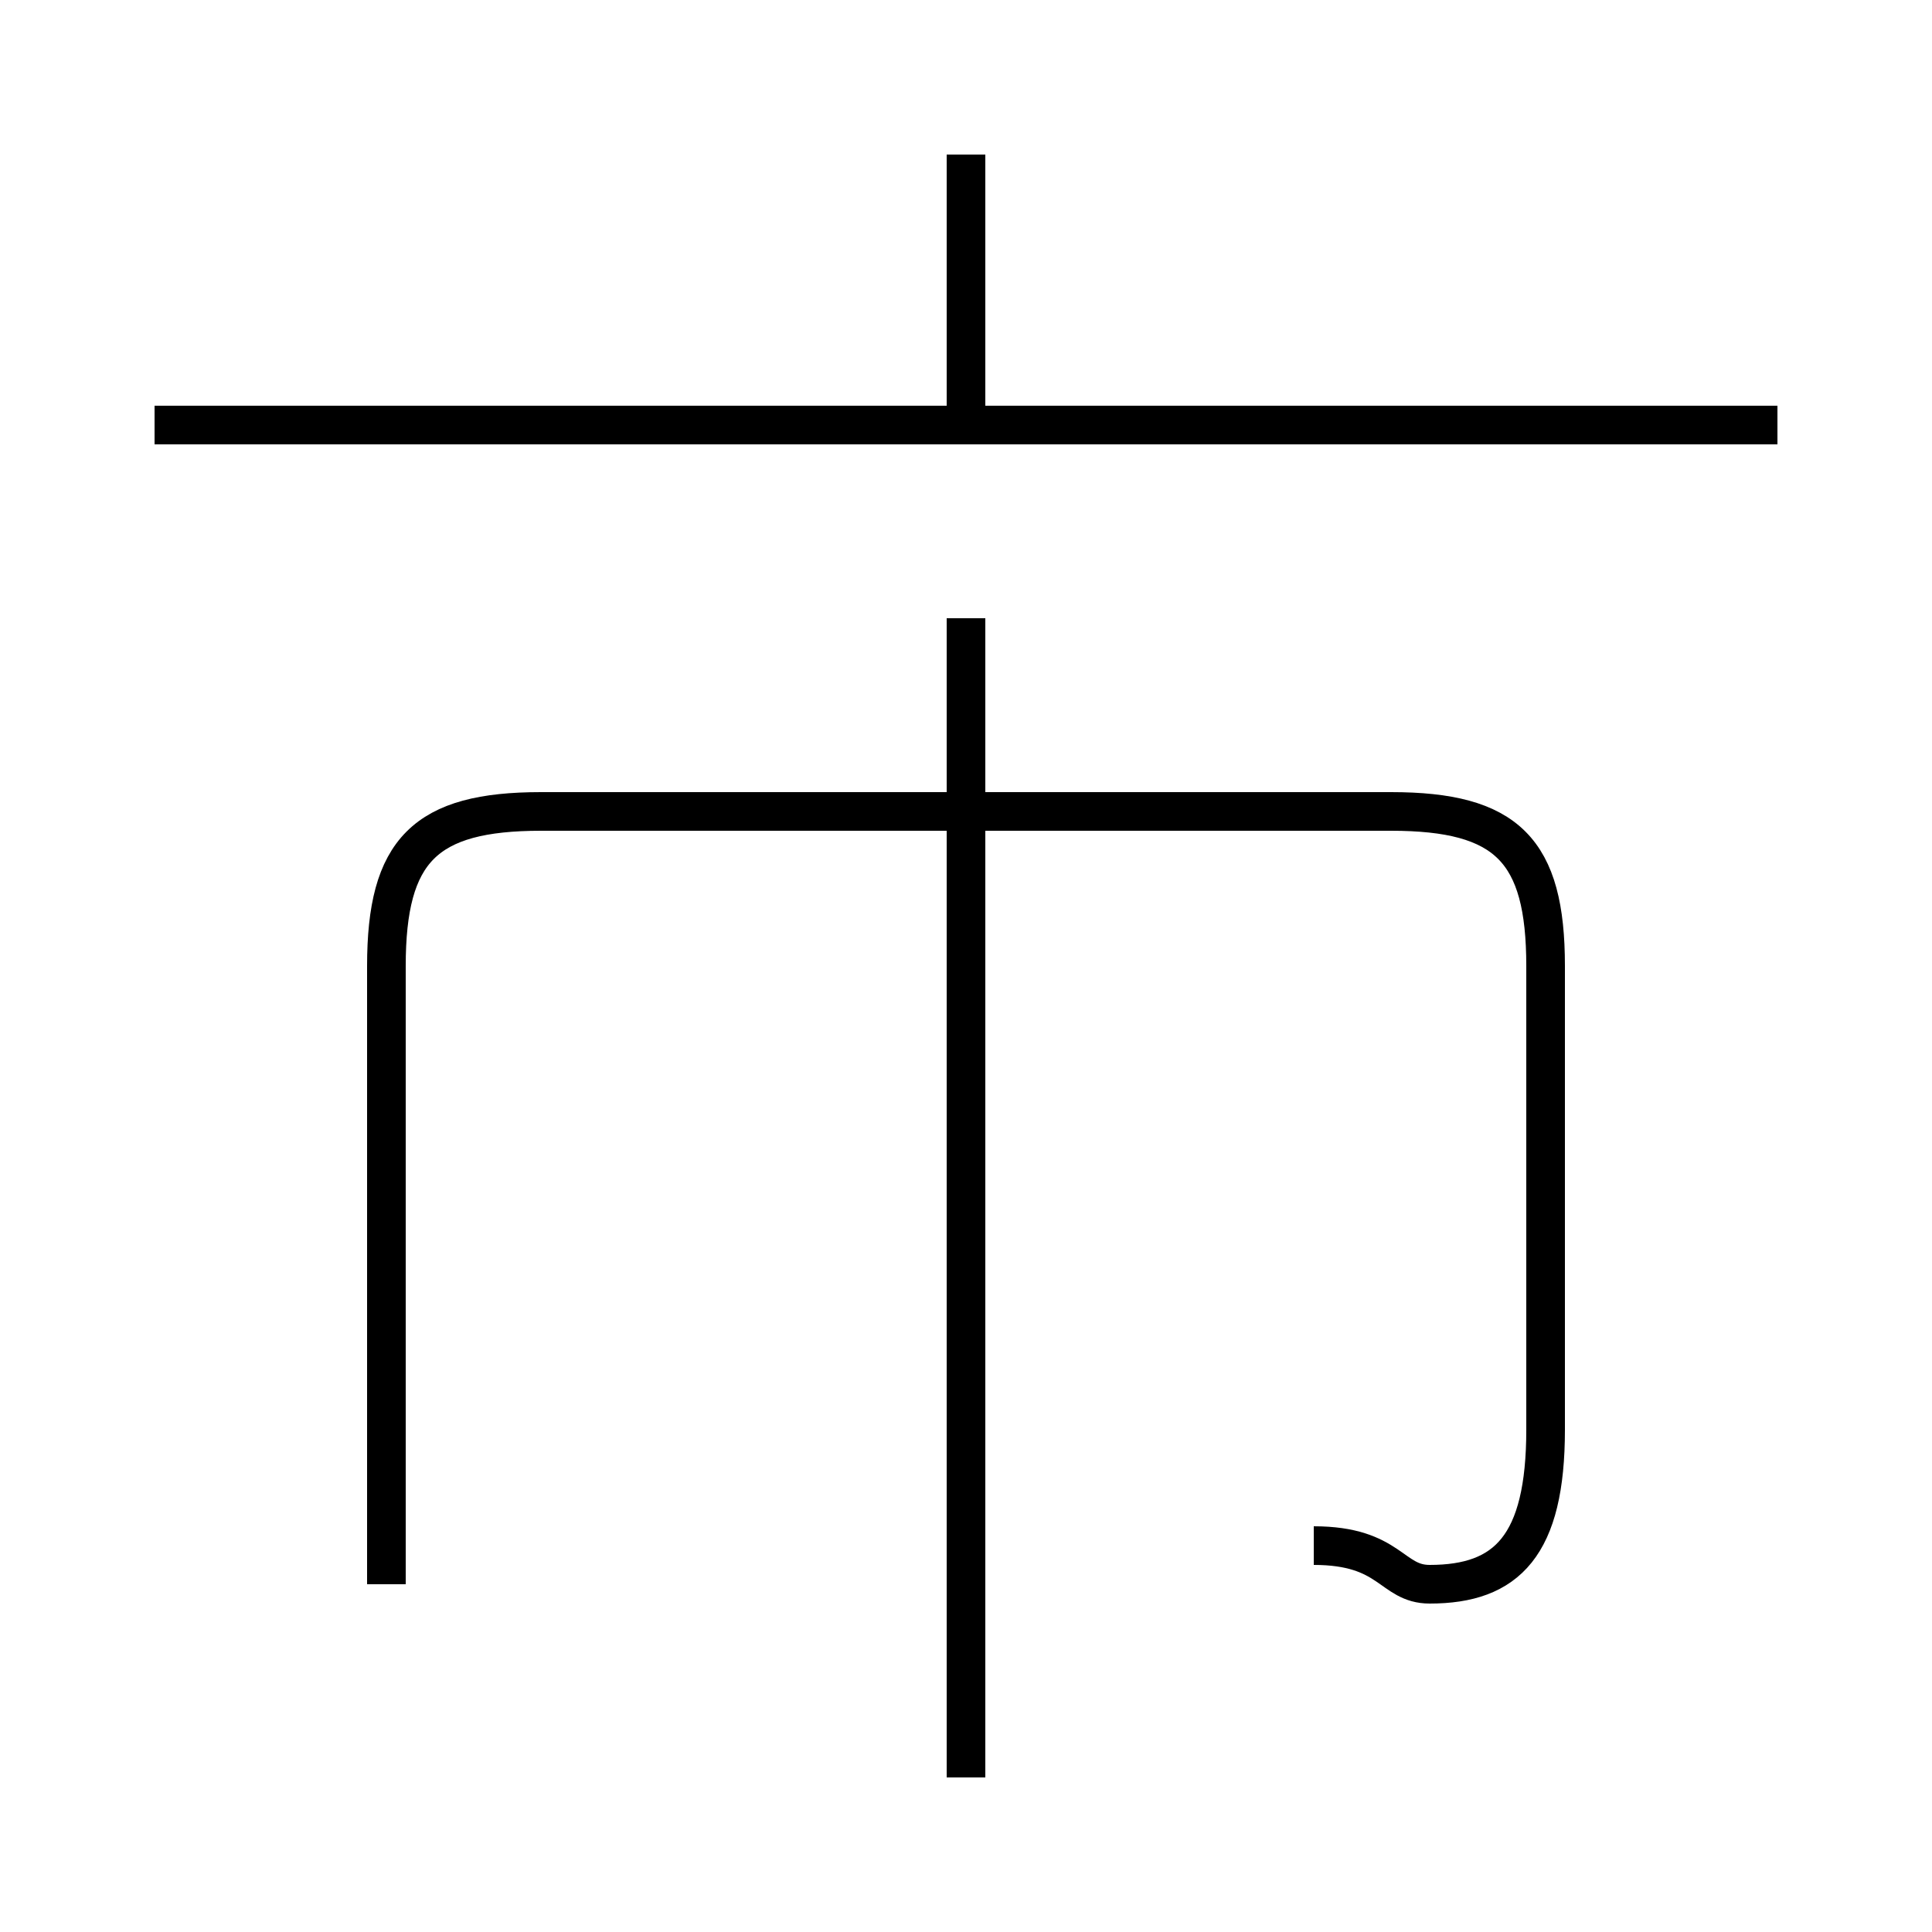 <?xml version='1.0' encoding='utf8'?>
<svg viewBox="0.0 -6.0 50.0 50.0" version="1.1" xmlns="http://www.w3.org/2000/svg">
<rect x="0.0" y="-6.0" width="50.0" height="50.0" fill="#808080" stroke="none"/>
<rect x="-1000" y="-1000" width="2000" height="2000" stroke="white" fill="white"/>
<g style="fill:white;stroke:#000000;  stroke-width:1">
<path d="M 34 -4 C 36 -4 36 -3 37 -3 C 39 -3 40 -4 40 -7 L 40 -19 C 40 -22 39 -23 36 -23 L 14 -23 C 11 -23 10 -22 10 -19 L 10 -3 M 25 2 L 25 -28 M 46 -33 L 4 -33 M 25 -33 L 25 -40" transform="translate(0.0 38.0)" />
</g>
</svg>
